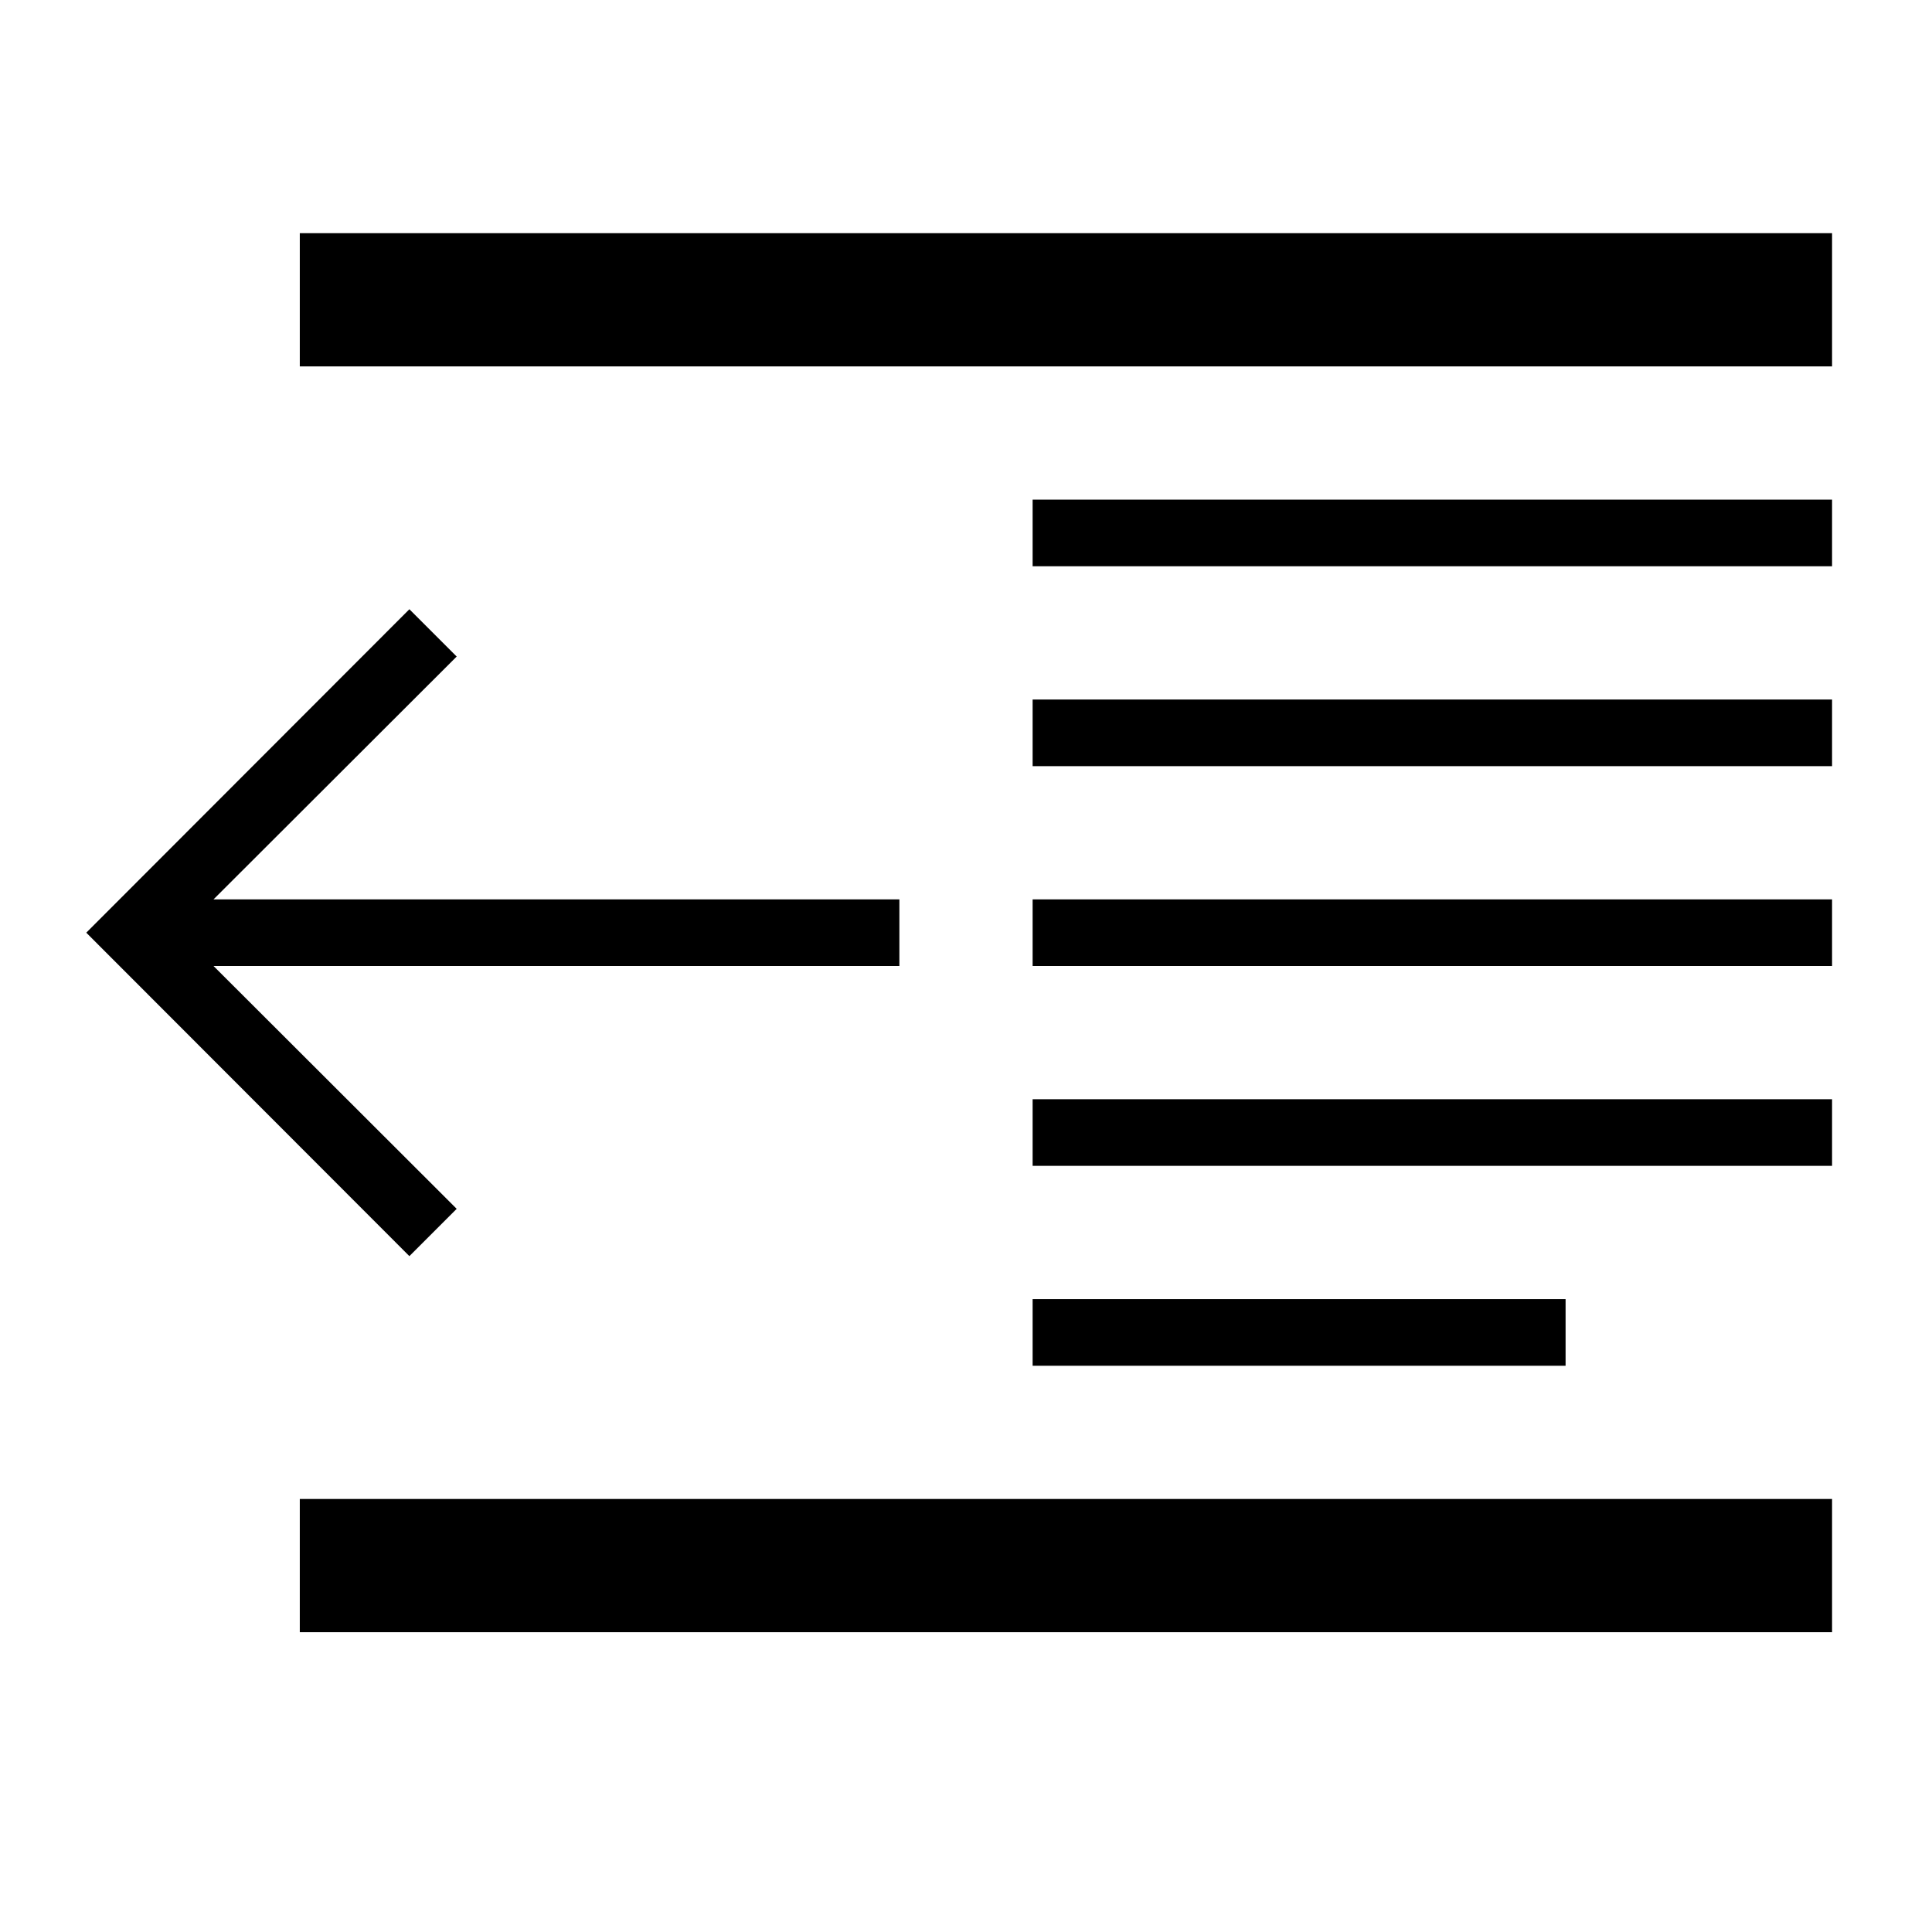 <?xml version="1.0" encoding="UTF-8"?>
<!DOCTYPE svg PUBLIC "-//W3C//DTD SVG 1.1//EN" "http://www.w3.org/Graphics/SVG/1.1/DTD/svg11.dtd">
<svg xmlns="http://www.w3.org/2000/svg" xml:space="preserve" width="580px" height="580px" shape-rendering="geometricPrecision" text-rendering="geometricPrecision" image-rendering="optimizeQuality" fill-rule="nonzero" clip-rule="nonzero" viewBox="0 0 5800 5800" xmlns:xlink="http://www.w3.org/1999/xlink">
	<title>indent_decrease icon</title>
	<desc>indent_decrease icon from the IconExperience.com I-Collection. Copyright by INCORS GmbH (www.incors.com).</desc>
		<path id="curve28"  d="M3100 3900l1600 0 0 200 -1600 0 0 -200zm2400 -3200c0,133 0,267 0,400l-4600 0c0,-133 0,-267 0,-400l4600 0zm0 3800c0,133 0,267 0,400l-4600 0c0,-133 0,-267 0,-400l4600 0zm-2400 -2400l2400 0 0 200 -2400 0 0 -200zm0 600l2400 0 0 200 -2400 0 0 -200zm0 600l2400 0 0 200 -2400 0 0 -200zm0 -1800l2400 0 0 200 -2400 0 0 -200zm-400 1400l-2059 0 730 729 -142 142 -970 -971 970 -971 142 142 -730 729 2059 0 0 200z"/>
</svg>